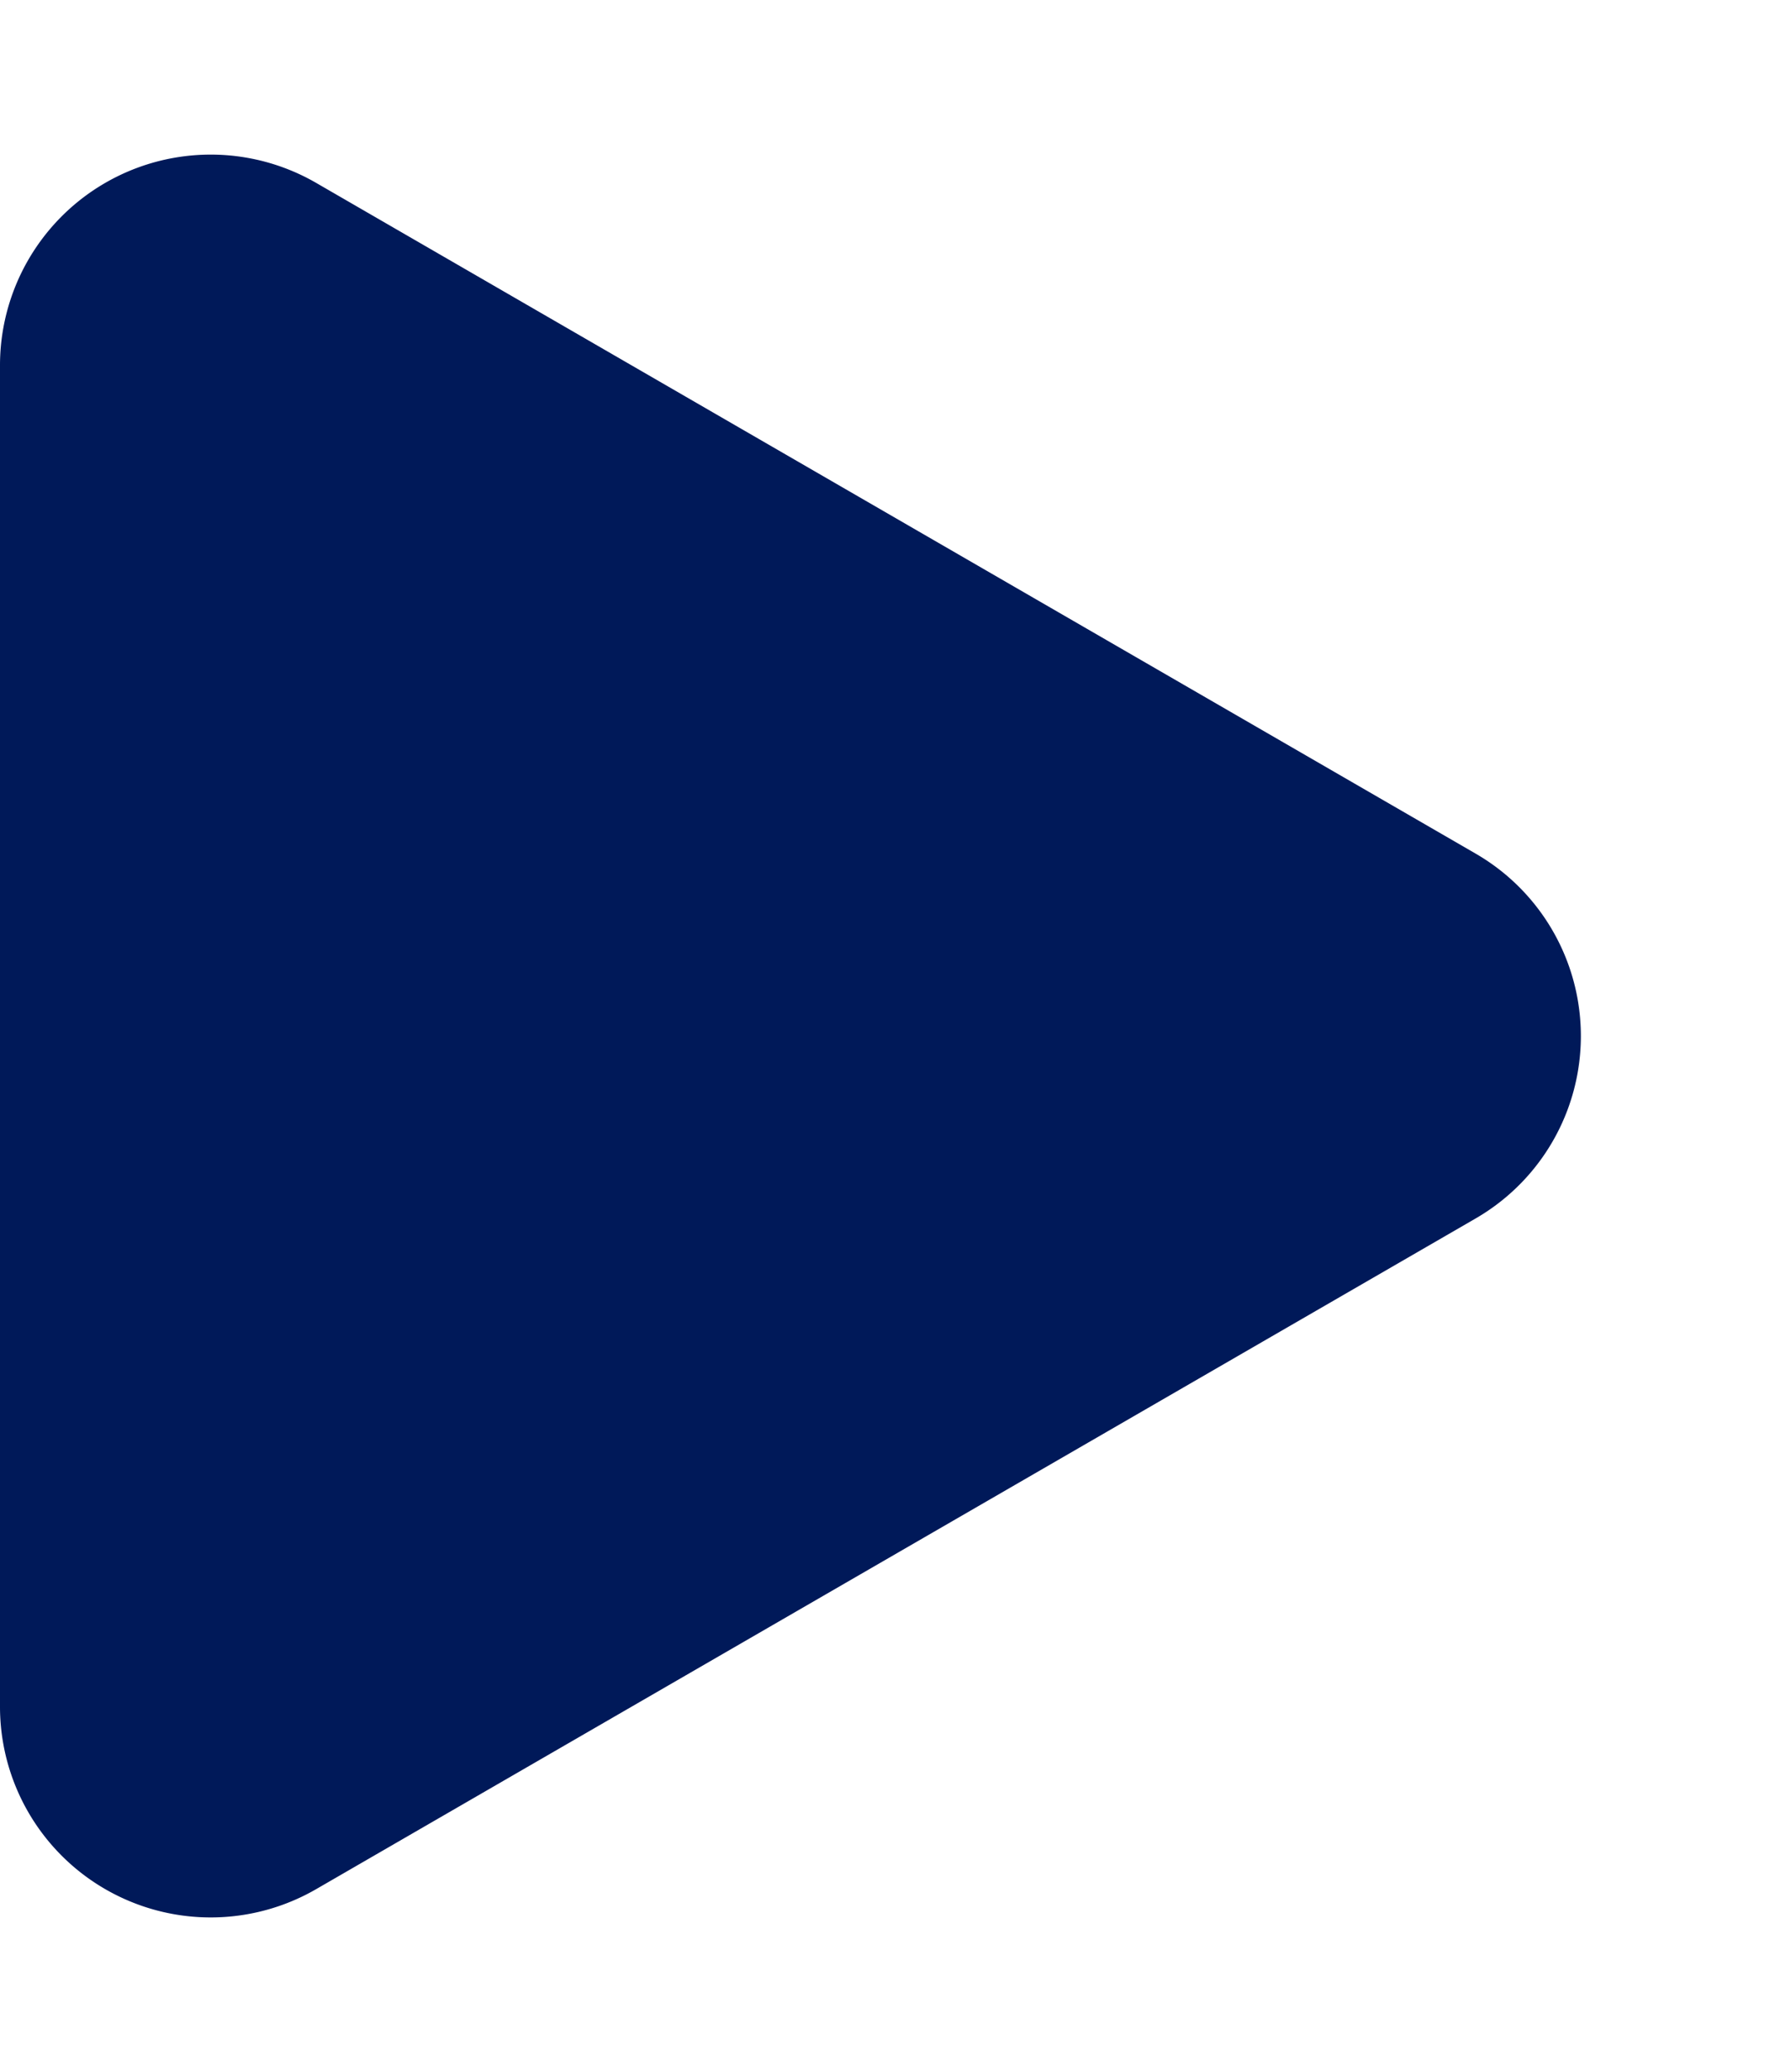<svg xmlns="http://www.w3.org/2000/svg" width="51" height="59" viewBox="0 0 51 59">
  <path id="Polígono_2" data-name="Polígono 2" d="M24.306,8.979a6,6,0,0,1,10.387,0L53.792,42A6,6,0,0,1,48.6,51H10.4a6,6,0,0,1-5.194-9Z" transform="translate(51) rotate(90)" fill="#001959"/>
</svg>
